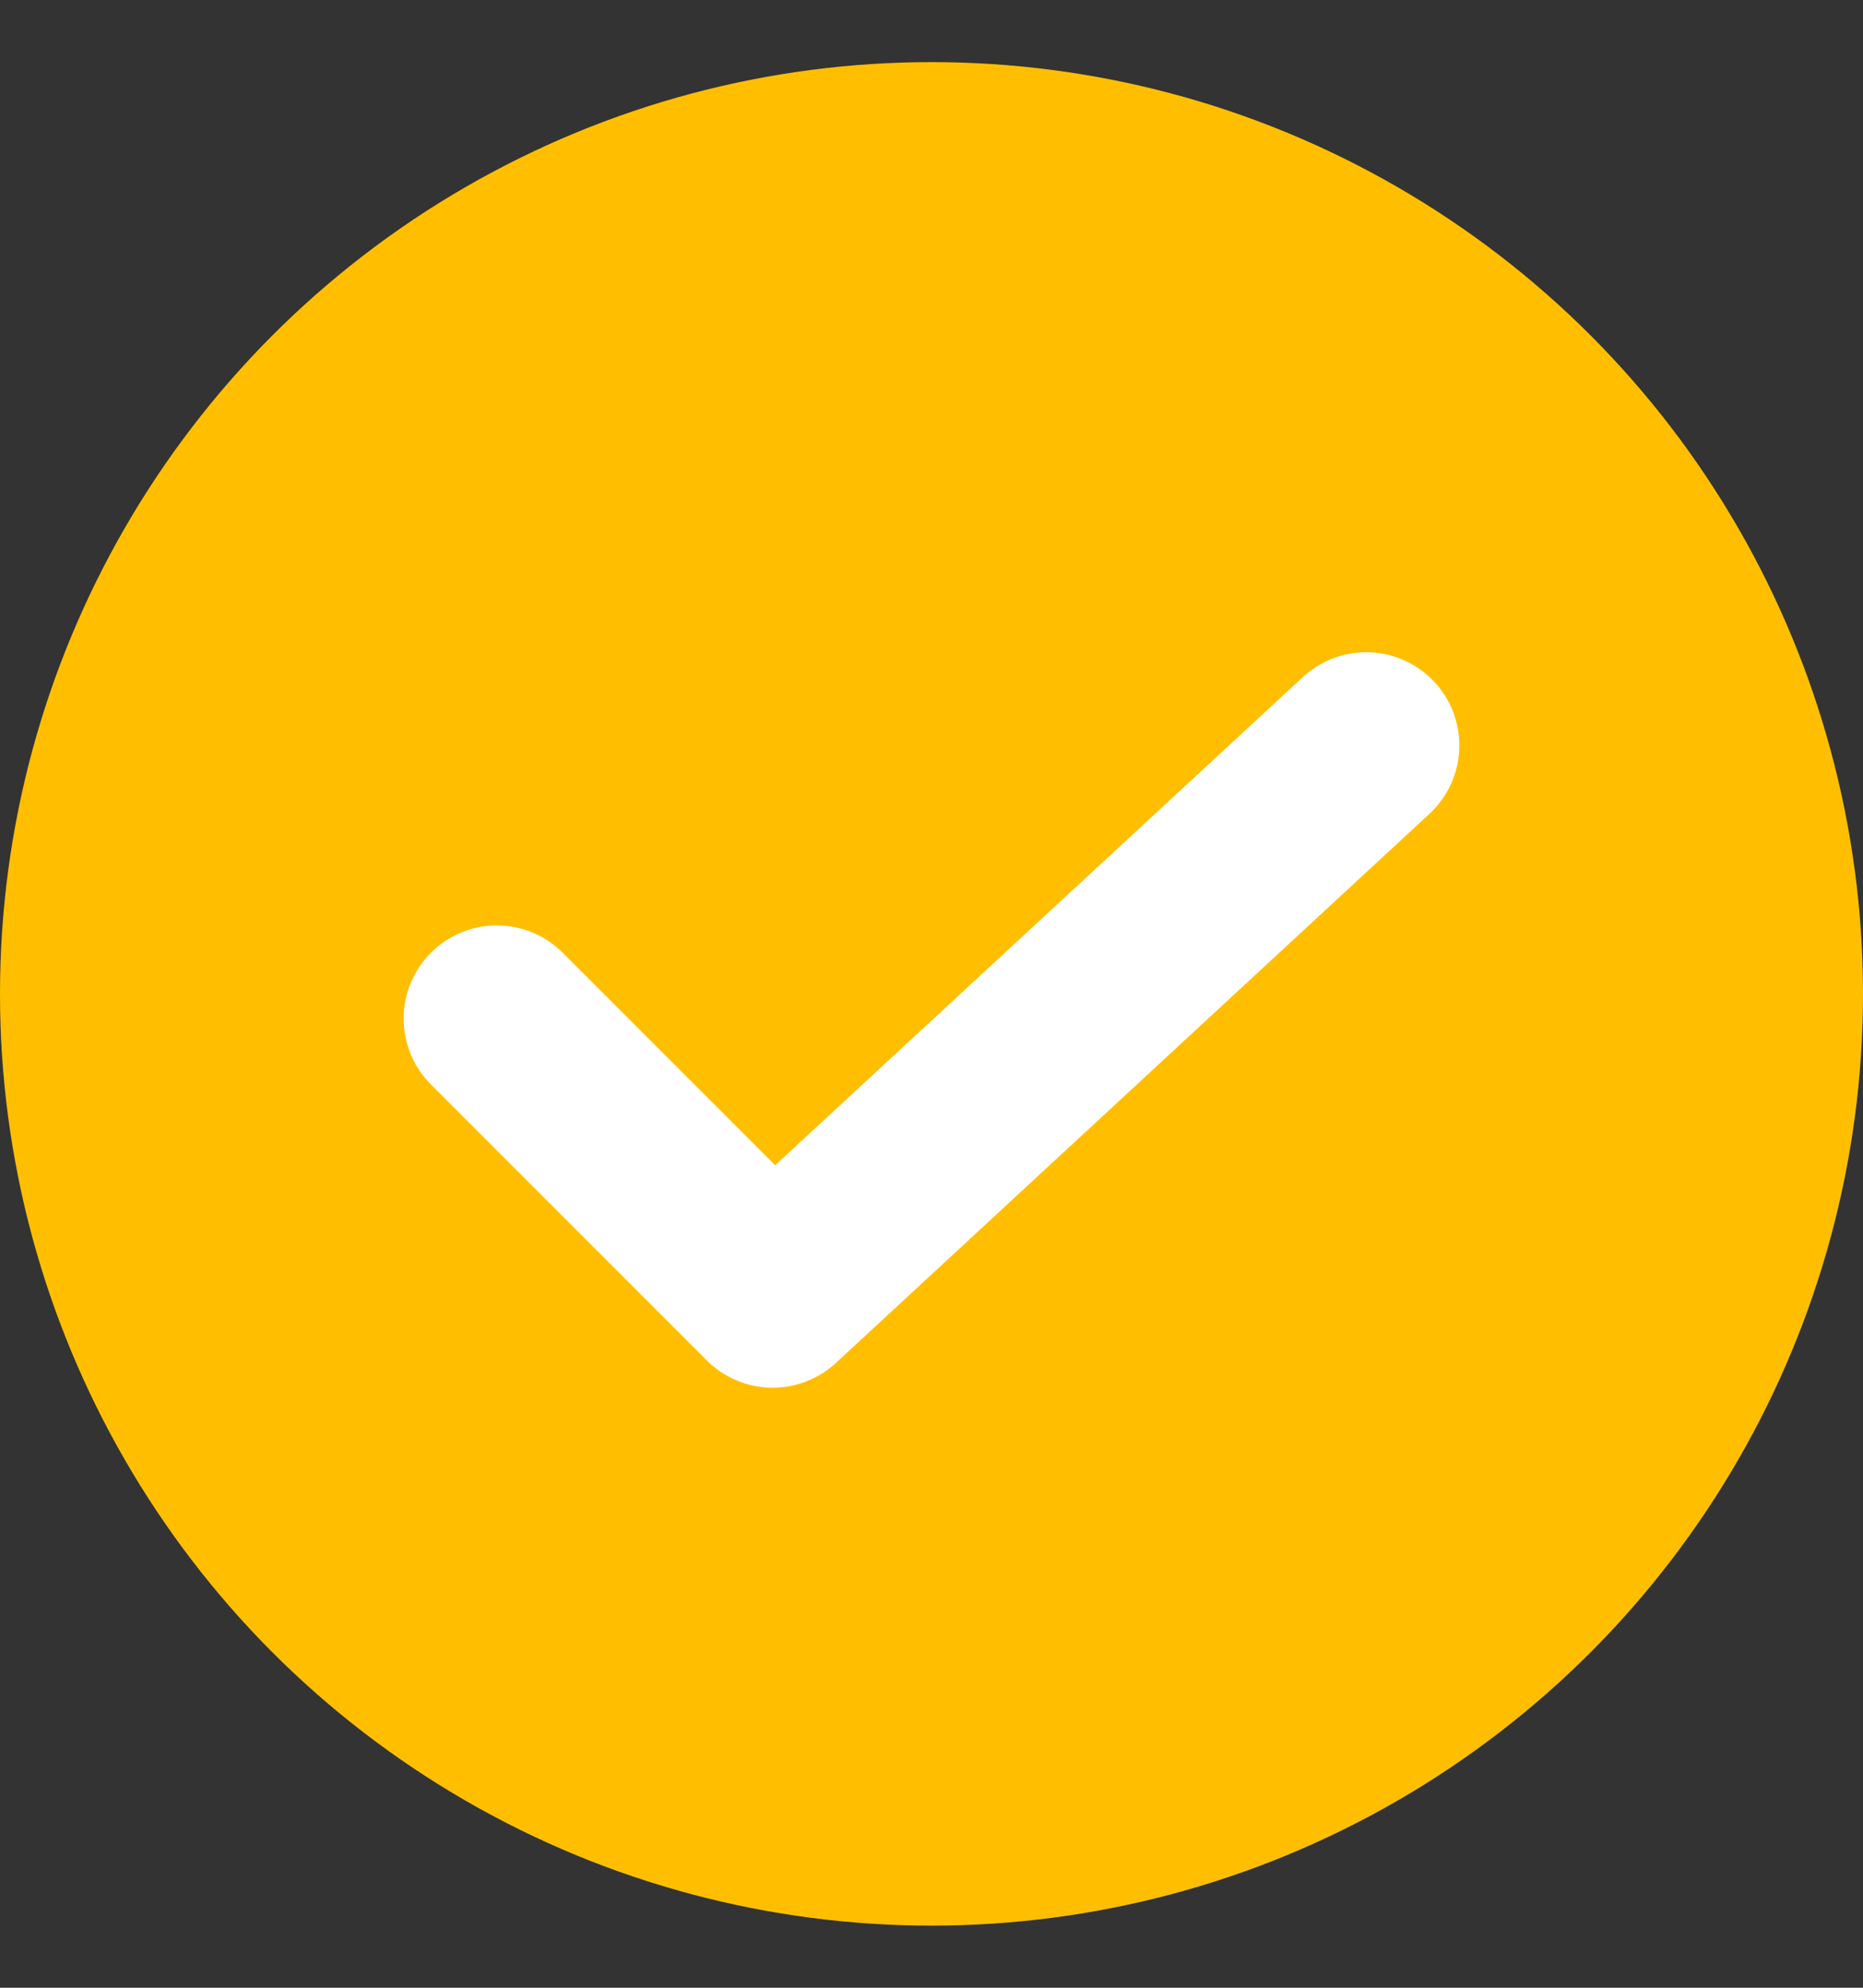 <svg width="15" height="16" viewBox="0 0 15 16" fill="none" xmlns="http://www.w3.org/2000/svg">
<rect x="0" y="0" width="15" height="16" fill="#333333" stroke="none"/>
<circle cx="7.5" cy="8" r="7.5" fill="#FFBF00"/>
<path d="M4 8.199L6.221 10.42L11 6" stroke="white" stroke-width="1.5" stroke-linecap="round" stroke-linejoin="round"/>
</svg>
